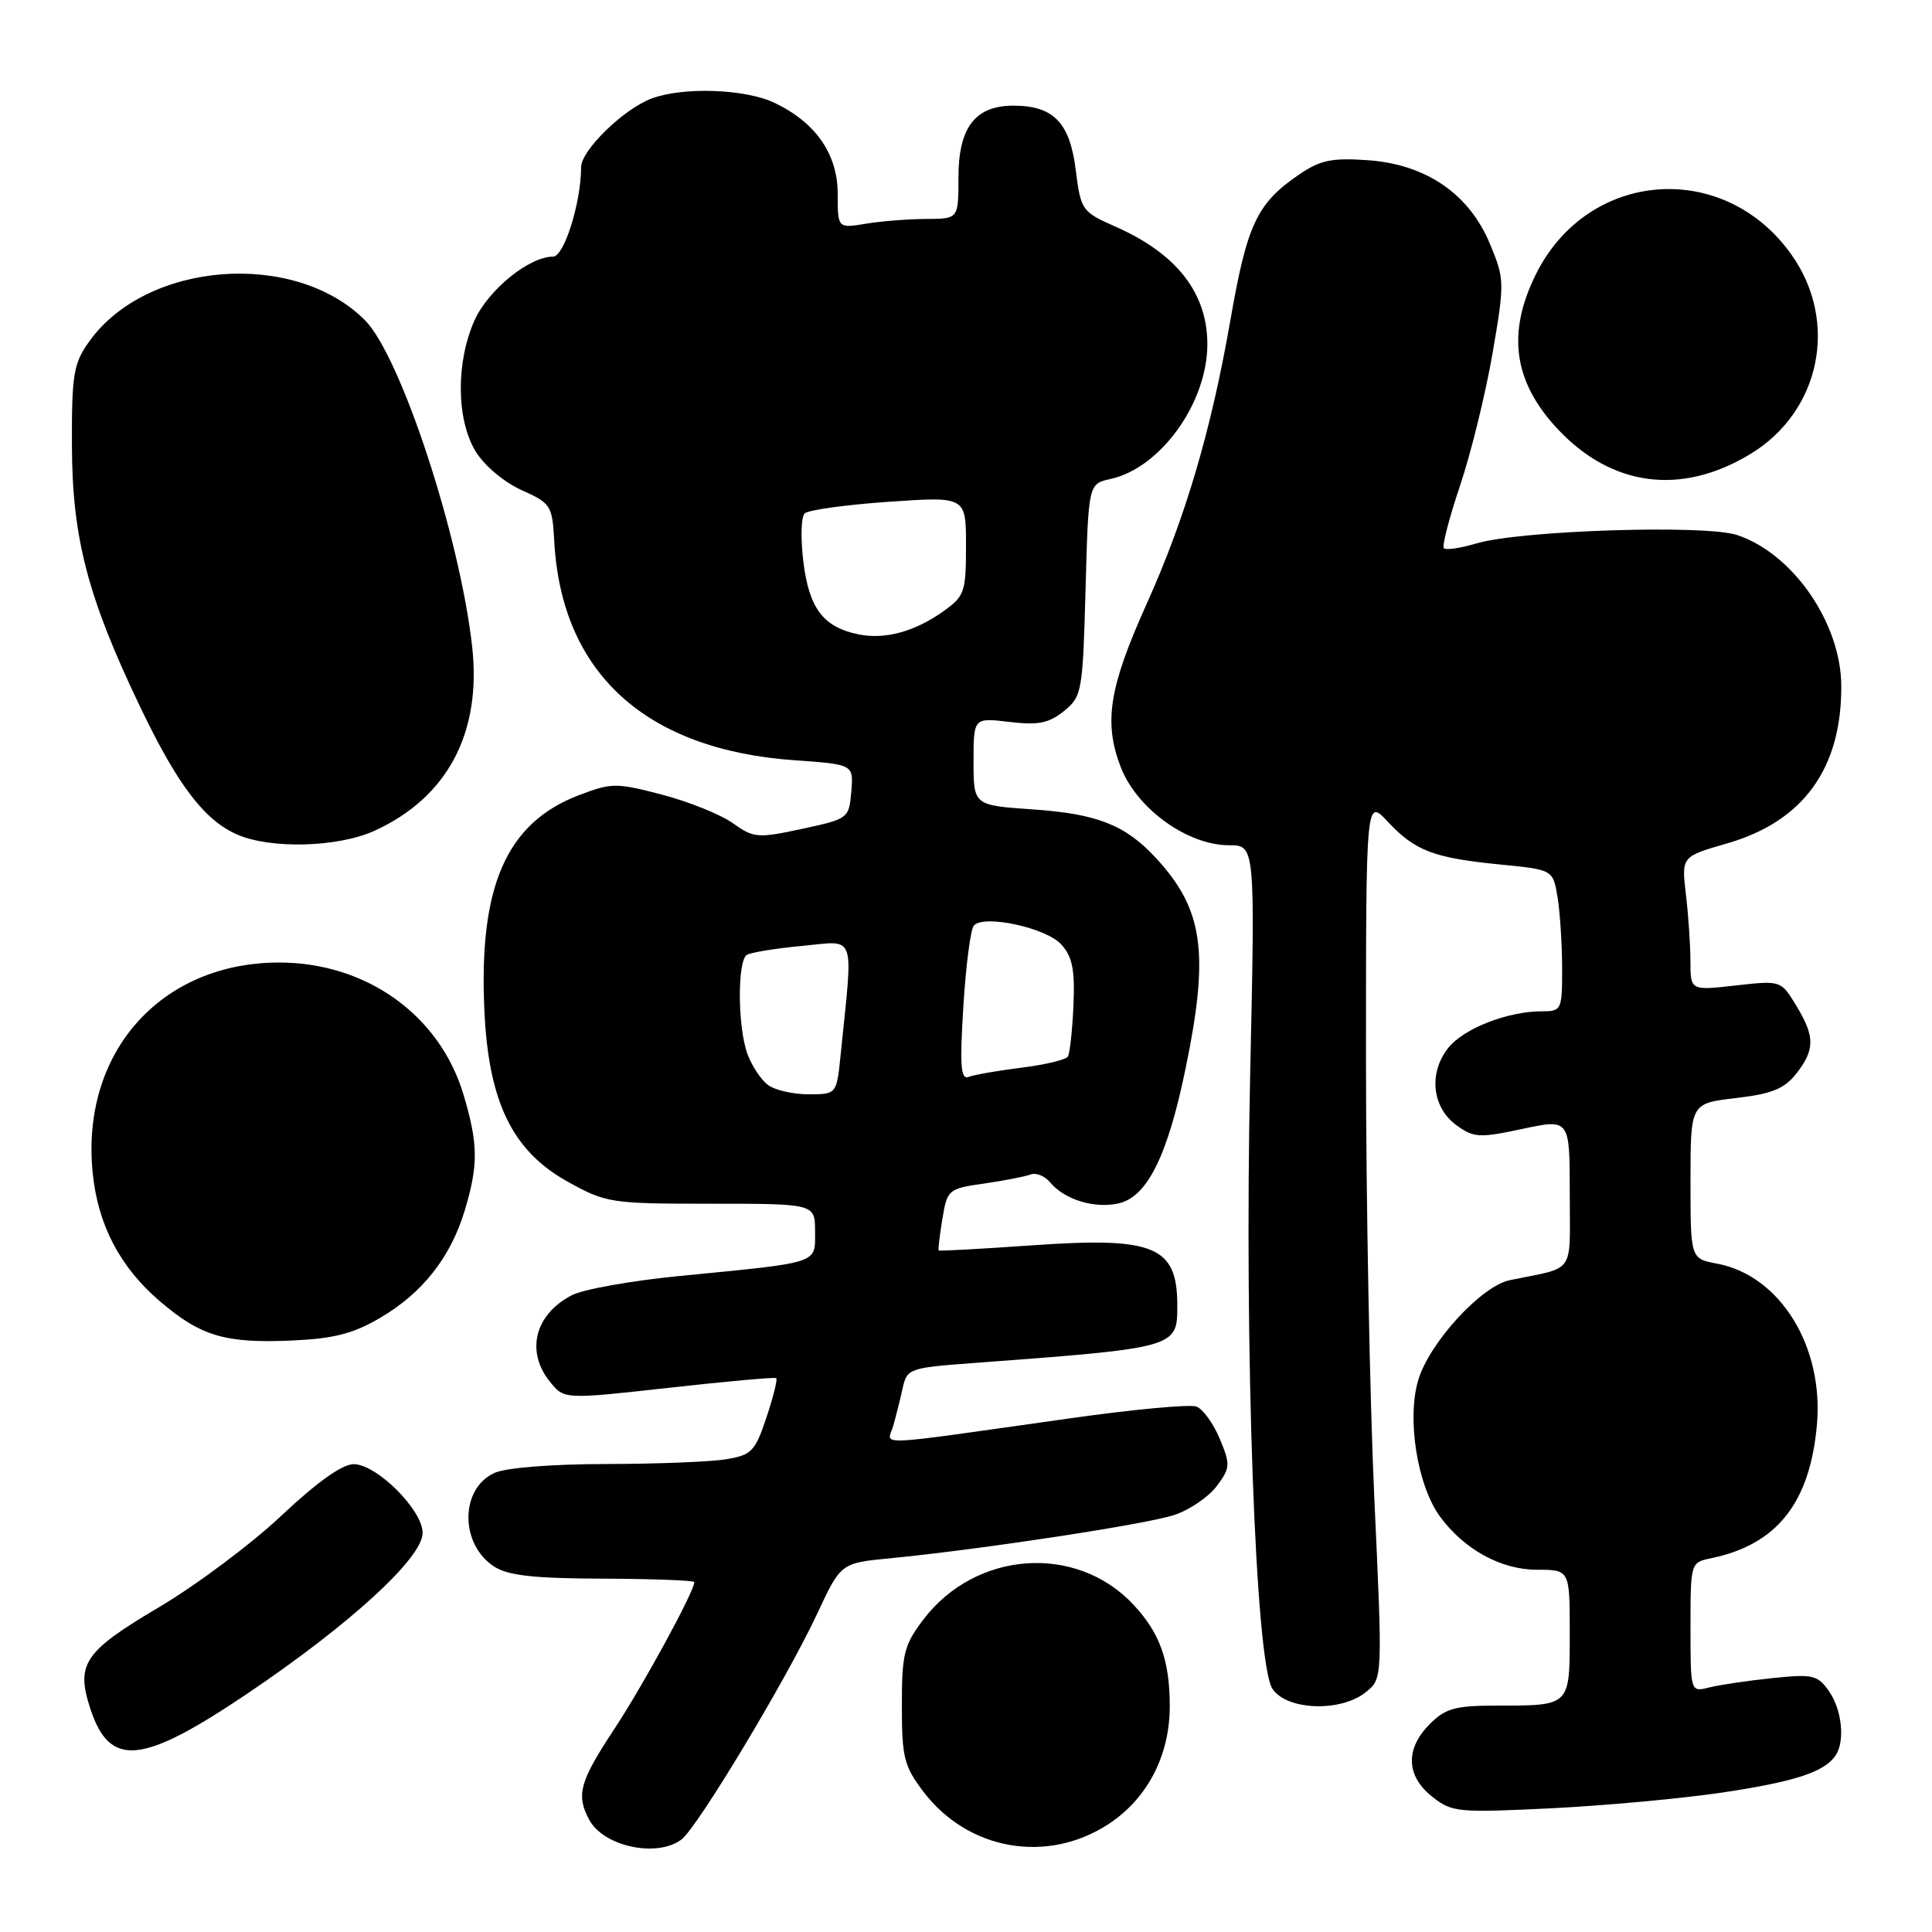 <?xml version="1.0" encoding="UTF-8" standalone="no"?>
<!DOCTYPE svg PUBLIC "-//W3C//DTD SVG 1.1//EN" "http://www.w3.org/Graphics/SVG/1.1/DTD/svg11.dtd" >
<svg xmlns="http://www.w3.org/2000/svg" xmlns:xlink="http://www.w3.org/1999/xlink" version="1.1" viewBox="0 0 256 256">
 <g >
 <path fill="currentColor"
d=" M 90.29 243.75 C 92.41 242.16 104.19 222.57 108.29 213.81 C 111.42 207.11 111.42 207.11 117.96 206.48 C 130.13 205.29 151.94 201.97 155.64 200.73 C 157.66 200.05 160.17 198.33 161.23 196.91 C 163.03 194.49 163.05 194.06 161.62 190.64 C 160.78 188.62 159.39 186.70 158.54 186.38 C 157.69 186.05 150.14 186.75 141.75 187.94 C 114.84 191.73 117.60 191.62 118.37 188.89 C 118.74 187.57 119.31 185.32 119.62 183.88 C 120.18 181.36 120.54 181.23 128.85 180.62 C 155.96 178.60 156.00 178.59 156.00 173.01 C 156.00 165.14 153.00 163.88 136.95 165.00 C 130.12 165.48 124.47 165.79 124.38 165.69 C 124.29 165.58 124.51 163.70 124.87 161.51 C 125.51 157.63 125.66 157.50 130.37 156.83 C 133.02 156.45 135.80 155.91 136.53 155.63 C 137.26 155.35 138.43 155.81 139.14 156.66 C 141.04 158.95 144.97 160.17 148.20 159.46 C 152.00 158.62 154.71 153.18 157.10 141.56 C 160.27 126.22 159.45 120.46 153.14 113.66 C 149.08 109.29 145.38 107.84 136.85 107.25 C 129.00 106.71 129.00 106.71 129.00 100.90 C 129.00 95.09 129.00 95.09 133.75 95.66 C 137.57 96.11 138.99 95.83 140.98 94.22 C 143.36 92.29 143.47 91.68 143.84 78.16 C 144.22 64.11 144.22 64.11 147.14 63.47 C 153.75 62.02 159.93 53.46 159.98 45.70 C 160.02 38.88 155.96 33.64 147.85 30.05 C 143.34 28.06 143.22 27.88 142.54 22.51 C 141.76 16.24 139.59 14.00 134.28 14.00 C 129.22 14.00 127.00 16.89 127.00 23.50 C 127.00 29.00 127.00 29.00 122.75 29.01 C 120.41 29.02 116.81 29.30 114.75 29.64 C 111.00 30.26 111.00 30.26 111.00 25.71 C 111.00 20.41 108.09 16.22 102.61 13.62 C 98.72 11.77 90.48 11.49 86.32 13.06 C 82.61 14.46 77.00 19.93 77.00 22.15 C 77.00 26.83 74.75 34.00 73.29 34.00 C 70.13 34.00 64.74 38.37 62.90 42.40 C 60.40 47.92 60.45 55.59 63.02 59.81 C 64.17 61.69 66.79 63.90 69.11 64.94 C 72.99 66.68 73.18 66.98 73.44 71.67 C 74.38 89.18 85.53 99.35 105.30 100.74 C 113.10 101.29 113.10 101.29 112.80 104.89 C 112.50 108.44 112.41 108.51 106.27 109.83 C 100.40 111.09 99.87 111.05 97.11 109.08 C 95.50 107.93 91.28 106.23 87.74 105.30 C 81.65 103.71 81.05 103.71 76.70 105.37 C 67.08 109.04 63.40 117.48 64.19 134.03 C 64.76 146.09 67.92 152.53 75.24 156.59 C 80.33 159.41 80.93 159.50 94.25 159.50 C 108.00 159.50 108.00 159.50 108.00 163.20 C 108.00 167.50 108.80 167.24 90.00 169.08 C 83.67 169.70 77.28 170.84 75.78 171.62 C 70.86 174.16 69.62 179.07 72.88 183.10 C 74.76 185.43 74.76 185.43 88.63 183.89 C 96.26 183.04 102.66 182.46 102.85 182.61 C 103.05 182.75 102.47 185.09 101.56 187.81 C 100.06 192.32 99.60 192.80 96.21 193.36 C 94.17 193.70 87.01 193.98 80.30 193.99 C 73.13 194.00 67.03 194.48 65.52 195.17 C 60.95 197.25 60.91 204.58 65.45 207.56 C 67.31 208.77 70.66 209.15 79.93 209.18 C 86.57 209.21 92.00 209.41 92.00 209.64 C 92.00 210.87 85.18 223.39 81.38 229.13 C 76.80 236.08 76.31 237.84 78.07 241.12 C 79.96 244.67 87.03 246.19 90.29 243.75 Z  M 146.96 241.65 C 152.06 238.27 155.00 232.59 155.00 226.10 C 155.00 220.02 153.70 216.39 150.19 212.63 C 142.63 204.54 129.32 205.47 122.38 214.56 C 119.79 217.97 119.50 219.10 119.50 226.00 C 119.50 232.90 119.79 234.03 122.38 237.44 C 128.32 245.22 138.84 247.02 146.96 241.65 Z  M 228.29 237.51 C 237.88 236.07 241.77 234.79 243.23 232.60 C 244.50 230.71 244.07 226.54 242.35 224.10 C 240.85 221.94 240.22 221.80 234.83 222.36 C 231.60 222.70 227.84 223.25 226.47 223.60 C 224.00 224.22 224.00 224.22 224.00 215.63 C 224.00 207.06 224.01 207.04 226.75 206.47 C 235.45 204.66 239.81 199.17 240.75 188.83 C 241.69 178.43 235.87 169.00 227.52 167.44 C 224.00 166.78 224.00 166.78 224.00 156.49 C 224.00 146.20 224.00 146.20 230.01 145.50 C 234.76 144.95 236.42 144.28 238.01 142.27 C 240.51 139.08 240.51 137.34 237.98 133.20 C 235.98 129.91 235.96 129.91 229.99 130.58 C 224.00 131.26 224.00 131.26 223.99 127.38 C 223.99 125.25 223.72 121.25 223.39 118.50 C 222.80 113.50 222.80 113.50 228.87 111.75 C 238.96 108.83 244.03 101.82 243.98 90.88 C 243.94 82.56 237.56 73.33 230.16 70.89 C 225.93 69.49 201.44 70.28 195.66 72.00 C 193.54 72.63 191.59 72.92 191.32 72.65 C 191.05 72.38 192.02 68.64 193.47 64.33 C 194.92 60.02 196.85 52.14 197.77 46.82 C 199.38 37.43 199.37 36.99 197.44 32.35 C 194.69 25.70 188.96 21.77 181.26 21.23 C 176.45 20.89 174.94 21.21 172.09 23.16 C 166.53 26.97 165.24 29.73 163.02 42.50 C 160.48 57.06 157.07 68.61 151.95 79.99 C 146.96 91.08 146.22 95.67 148.49 101.61 C 150.60 107.13 157.33 112.00 162.86 112.00 C 166.32 112.00 166.32 112.00 165.65 142.52 C 164.86 178.97 166.35 220.28 168.59 223.75 C 170.46 226.64 177.66 226.91 180.99 224.21 C 183.21 222.42 183.21 222.42 182.10 198.45 C 181.50 185.27 181.00 159.03 181.00 140.14 C 181.00 105.79 181.00 105.79 183.88 108.87 C 187.49 112.74 189.96 113.68 198.76 114.55 C 205.78 115.24 205.78 115.24 206.38 118.87 C 206.71 120.87 206.98 125.09 206.99 128.25 C 207.00 133.80 206.91 134.00 204.37 134.00 C 199.75 134.00 193.93 136.28 191.88 138.88 C 189.26 142.21 189.76 146.76 193.00 149.11 C 195.28 150.76 196.04 150.81 201.75 149.58 C 208.00 148.25 208.00 148.25 208.00 158.10 C 208.00 169.10 208.89 167.80 200.05 169.63 C 196.28 170.41 189.41 177.90 187.93 182.85 C 186.38 188.00 187.81 196.90 190.84 201.00 C 194.04 205.33 198.92 208.00 203.65 208.00 C 208.00 208.00 208.00 208.00 208.00 216.39 C 208.00 226.11 208.11 226.00 198.37 226.00 C 192.84 226.00 191.55 226.35 189.45 228.45 C 186.19 231.72 186.30 235.30 189.75 238.05 C 192.37 240.14 193.12 240.21 205.51 239.61 C 212.66 239.26 222.91 238.31 228.29 237.51 Z  M 32.78 224.41 C 46.38 215.24 56.00 206.43 56.00 203.12 C 56.00 200.07 49.90 194.00 46.85 194.01 C 45.33 194.02 41.96 196.43 37.31 200.81 C 33.36 204.54 26.04 210.02 21.04 212.98 C 11.12 218.85 10.02 220.49 11.98 226.44 C 14.56 234.26 18.77 233.85 32.78 224.41 Z  M 50.36 174.63 C 55.97 171.35 59.72 166.59 61.58 160.39 C 63.39 154.37 63.37 151.60 61.43 145.09 C 58.30 134.53 48.56 127.54 37.00 127.54 C 21.25 127.54 10.64 139.54 12.29 155.49 C 12.99 162.35 15.92 167.92 21.18 172.42 C 26.59 177.05 29.81 178.01 38.64 177.63 C 44.22 177.38 46.80 176.72 50.36 174.63 Z  M 49.58 110.10 C 59.26 105.71 63.82 97.15 62.57 85.75 C 60.97 71.15 53.09 47.16 48.35 42.42 C 39.02 33.09 19.41 34.61 11.82 45.25 C 9.74 48.16 9.50 49.60 9.53 59.00 C 9.56 71.25 11.61 79.12 18.55 93.62 C 23.52 104.01 27.07 108.69 31.45 110.59 C 35.88 112.52 44.78 112.28 49.58 110.10 Z  M 231.92 60.17 C 241.20 54.56 243.68 42.68 237.41 33.79 C 228.49 21.12 210.43 22.46 203.53 36.31 C 199.64 44.12 200.54 50.58 206.38 56.83 C 213.56 64.50 222.76 65.71 231.92 60.17 Z  M 101.74 143.75 C 100.83 143.06 99.62 141.23 99.05 139.68 C 97.74 136.16 97.68 127.32 98.96 126.53 C 99.49 126.20 102.81 125.66 106.35 125.33 C 113.53 124.66 113.06 123.33 111.39 139.75 C 110.86 145.00 110.86 145.00 107.12 145.00 C 105.06 145.00 102.64 144.44 101.74 143.75 Z  M 127.65 133.35 C 127.98 127.93 128.61 123.11 129.05 122.63 C 130.40 121.15 138.64 122.94 140.63 125.15 C 142.10 126.77 142.44 128.51 142.24 133.22 C 142.09 136.53 141.76 139.58 141.50 140.00 C 141.24 140.42 138.47 141.09 135.36 141.47 C 132.24 141.86 129.09 142.41 128.36 142.69 C 127.30 143.10 127.16 141.29 127.65 133.35 Z  M 113.77 84.06 C 109.11 83.11 107.22 80.64 106.46 74.50 C 106.07 71.39 106.14 68.48 106.63 68.03 C 107.11 67.57 112.11 66.88 117.75 66.49 C 128.00 65.78 128.00 65.78 128.00 72.32 C 128.00 78.45 127.81 79.00 125.00 81.00 C 121.20 83.70 117.27 84.77 113.77 84.06 Z "/>
</g>
</svg>